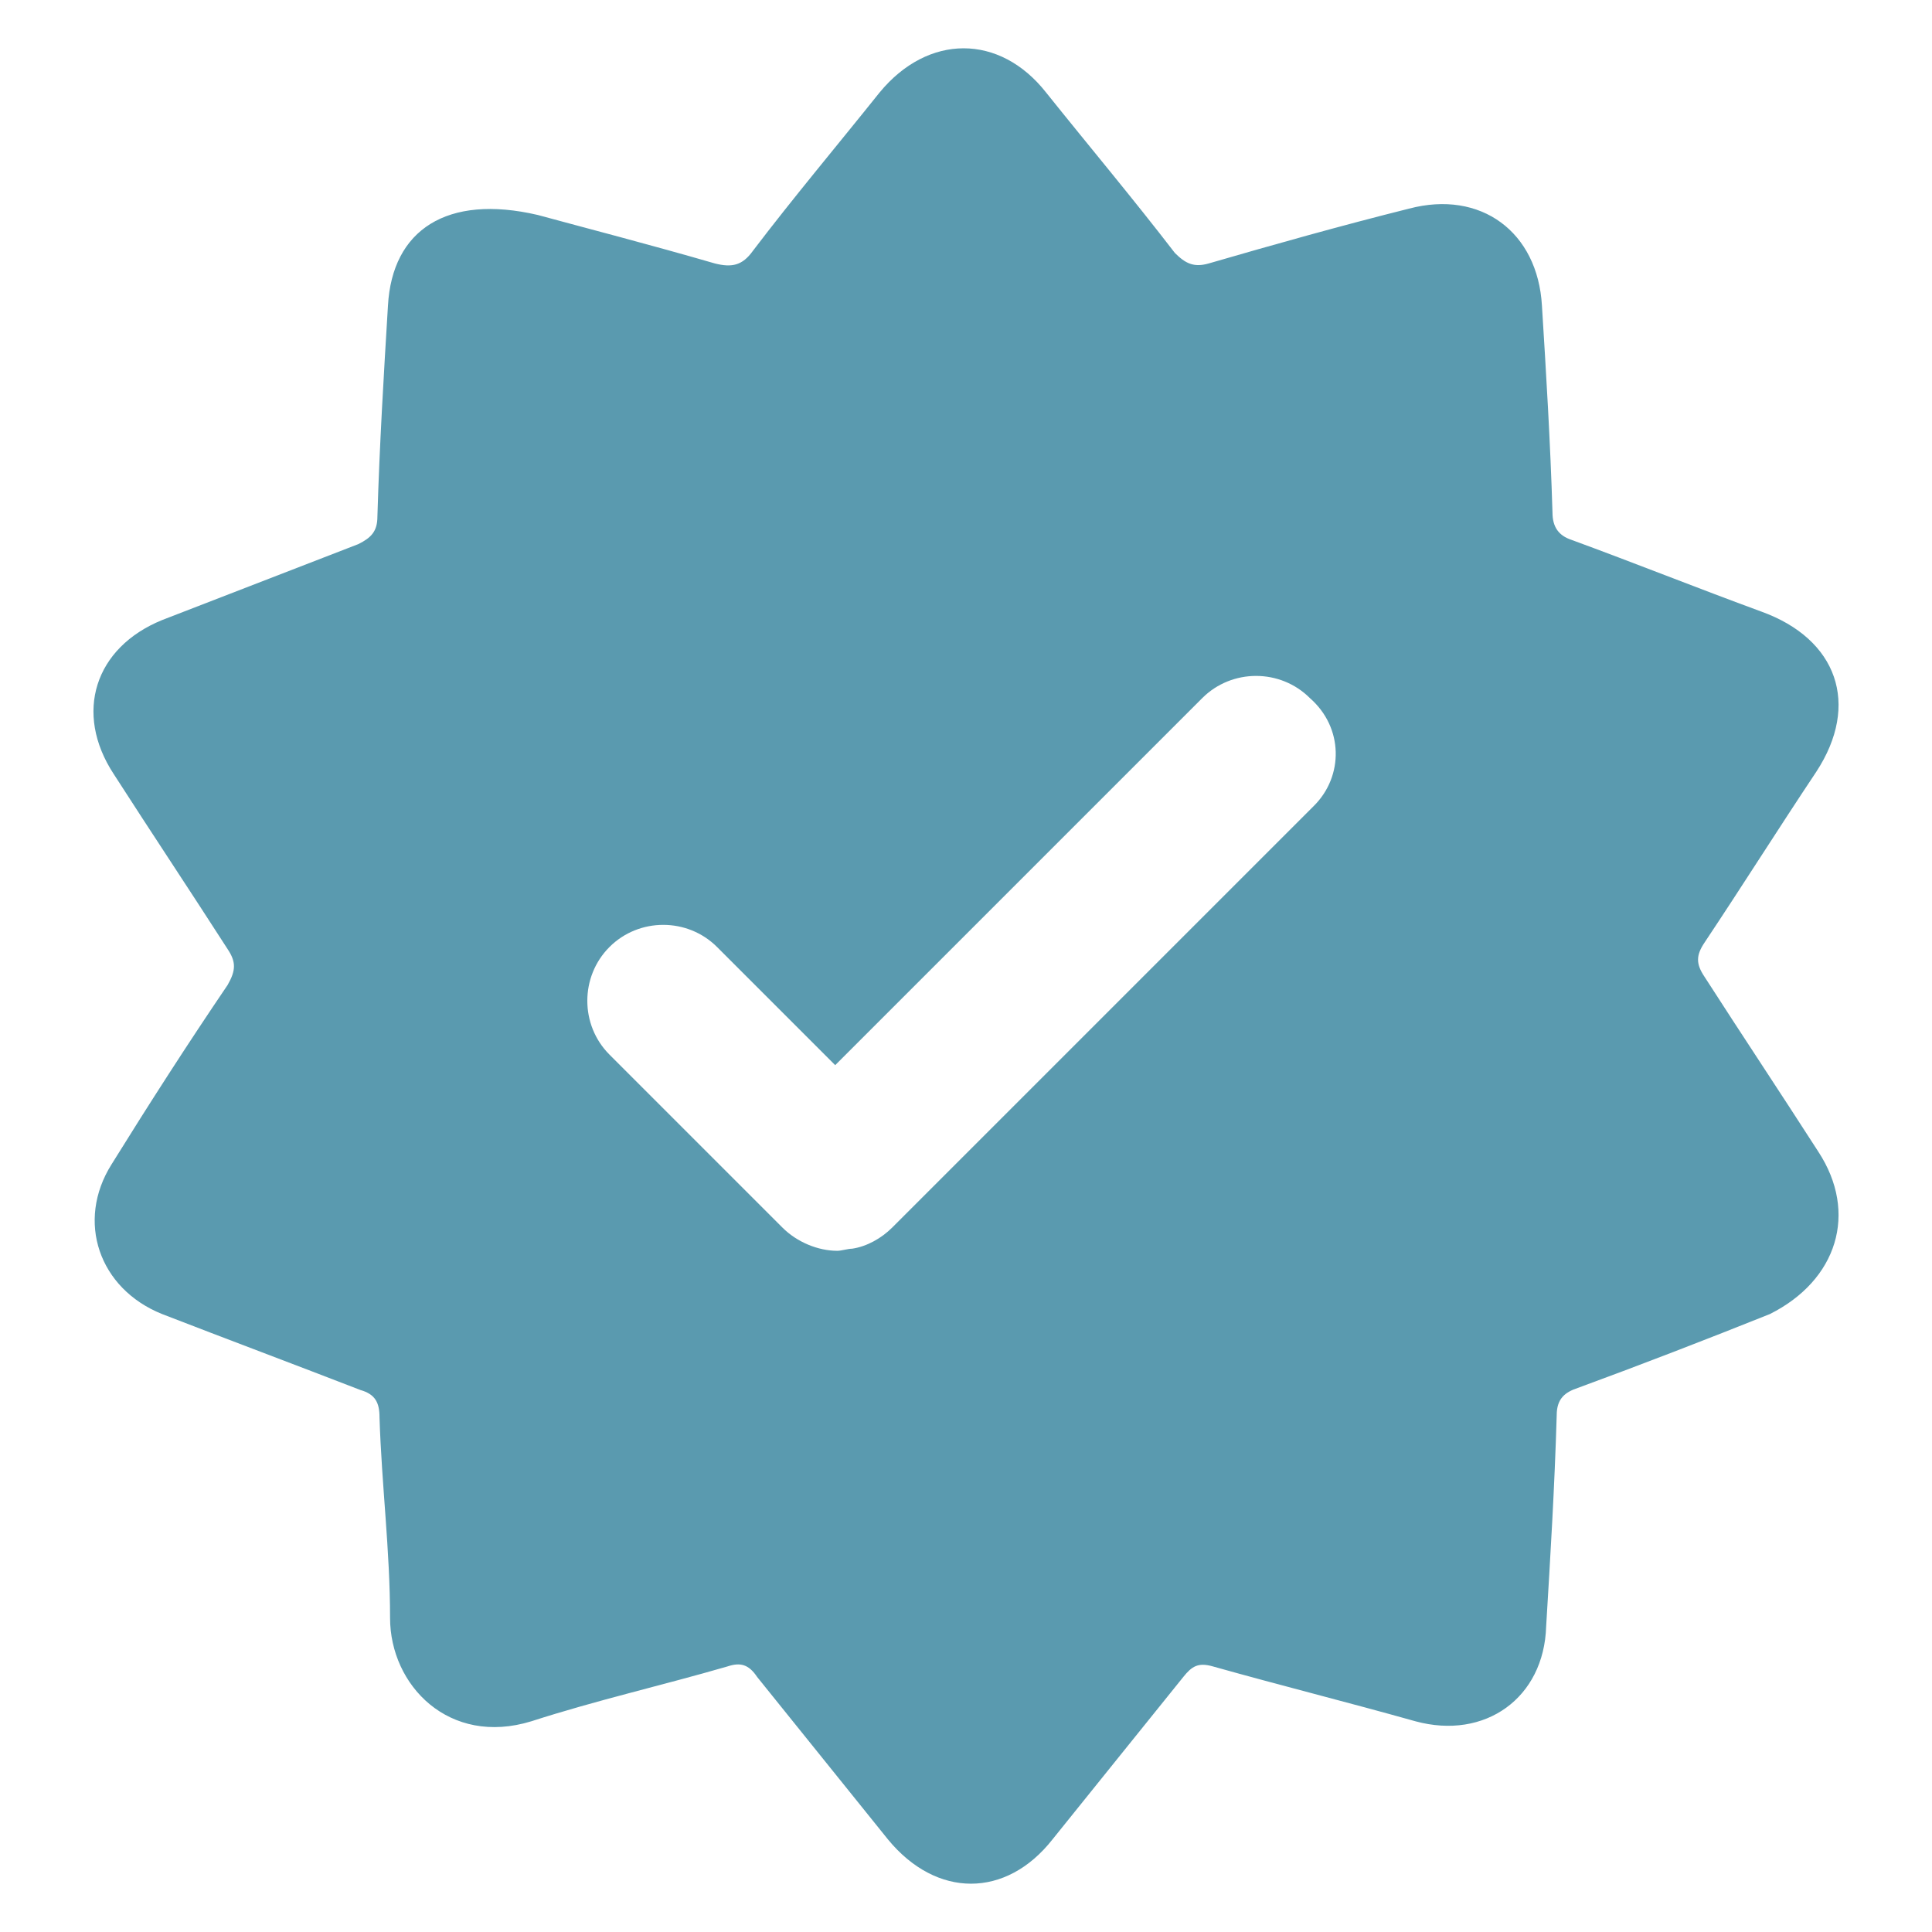 <svg width="114" height="114" viewBox="0 0 114 114" fill="none" xmlns="http://www.w3.org/2000/svg">
<path d="M107.291 67.955C105.05 64.469 102.81 61.108 100.569 57.623C100.071 56.876 100.071 56.378 100.569 55.631C102.81 52.27 104.926 48.909 107.167 45.548C109.781 41.564 108.411 37.705 103.93 36.087C100.196 34.718 96.461 33.224 92.727 31.855C91.98 31.606 91.606 31.108 91.606 30.236C91.482 26.128 91.233 22.02 90.984 18.037C90.735 13.68 87.374 11.191 83.141 12.311C79.158 13.307 75.174 14.427 71.316 15.547C70.444 15.796 69.946 15.547 69.324 14.925C66.834 11.688 64.22 8.576 61.73 5.464C58.992 1.979 54.759 1.979 51.896 5.464C49.407 8.576 46.792 11.688 44.427 14.8C43.805 15.672 43.182 15.796 42.187 15.547C38.328 14.427 34.469 13.431 31.73 12.684C26.377 11.439 23.141 13.556 22.892 18.037C22.643 22.145 22.394 26.253 22.269 30.485C22.269 31.357 21.896 31.73 21.149 32.104C17.29 33.597 13.431 35.091 9.572 36.585C5.589 38.203 4.344 42.062 6.709 45.672C8.95 49.158 11.19 52.519 13.431 56.004C13.929 56.751 13.929 57.249 13.431 58.12C11.066 61.606 8.825 65.091 6.584 68.701C4.468 72.062 5.838 76.046 9.572 77.54C13.431 79.034 17.415 80.527 21.273 82.021C22.145 82.27 22.394 82.768 22.394 83.639C22.518 87.623 23.016 91.482 23.016 95.465C23.016 99.449 26.502 103.059 31.357 101.565C35.215 100.32 39.074 99.449 42.933 98.328C43.68 98.079 44.178 98.204 44.676 98.951C47.29 102.187 49.78 105.299 52.394 108.536C55.257 112.021 59.365 112.021 62.104 108.536C64.718 105.299 67.207 102.187 69.822 98.951C70.32 98.328 70.693 98.079 71.564 98.328C75.548 99.449 79.531 100.445 83.515 101.565C87.623 102.685 91.108 100.196 91.233 95.963C91.482 91.855 91.731 87.747 91.855 83.515C91.855 82.519 92.353 82.146 93.1 81.897C96.834 80.527 100.693 79.034 104.428 77.54C108.411 75.548 109.656 71.565 107.291 67.955ZM77.54 47.539L52.643 72.436C52.021 73.058 51.149 73.556 50.278 73.681C50.029 73.681 49.656 73.805 49.407 73.805C48.286 73.805 47.041 73.307 46.17 72.436L35.962 62.228C34.22 60.486 34.22 57.623 35.962 55.88C37.705 54.137 40.568 54.137 42.311 55.88L49.282 62.851L70.942 41.191C72.685 39.448 75.548 39.448 77.291 41.191C79.282 42.934 79.282 45.797 77.54 47.539Z" fill="#5A9AAF"/>
</svg>
